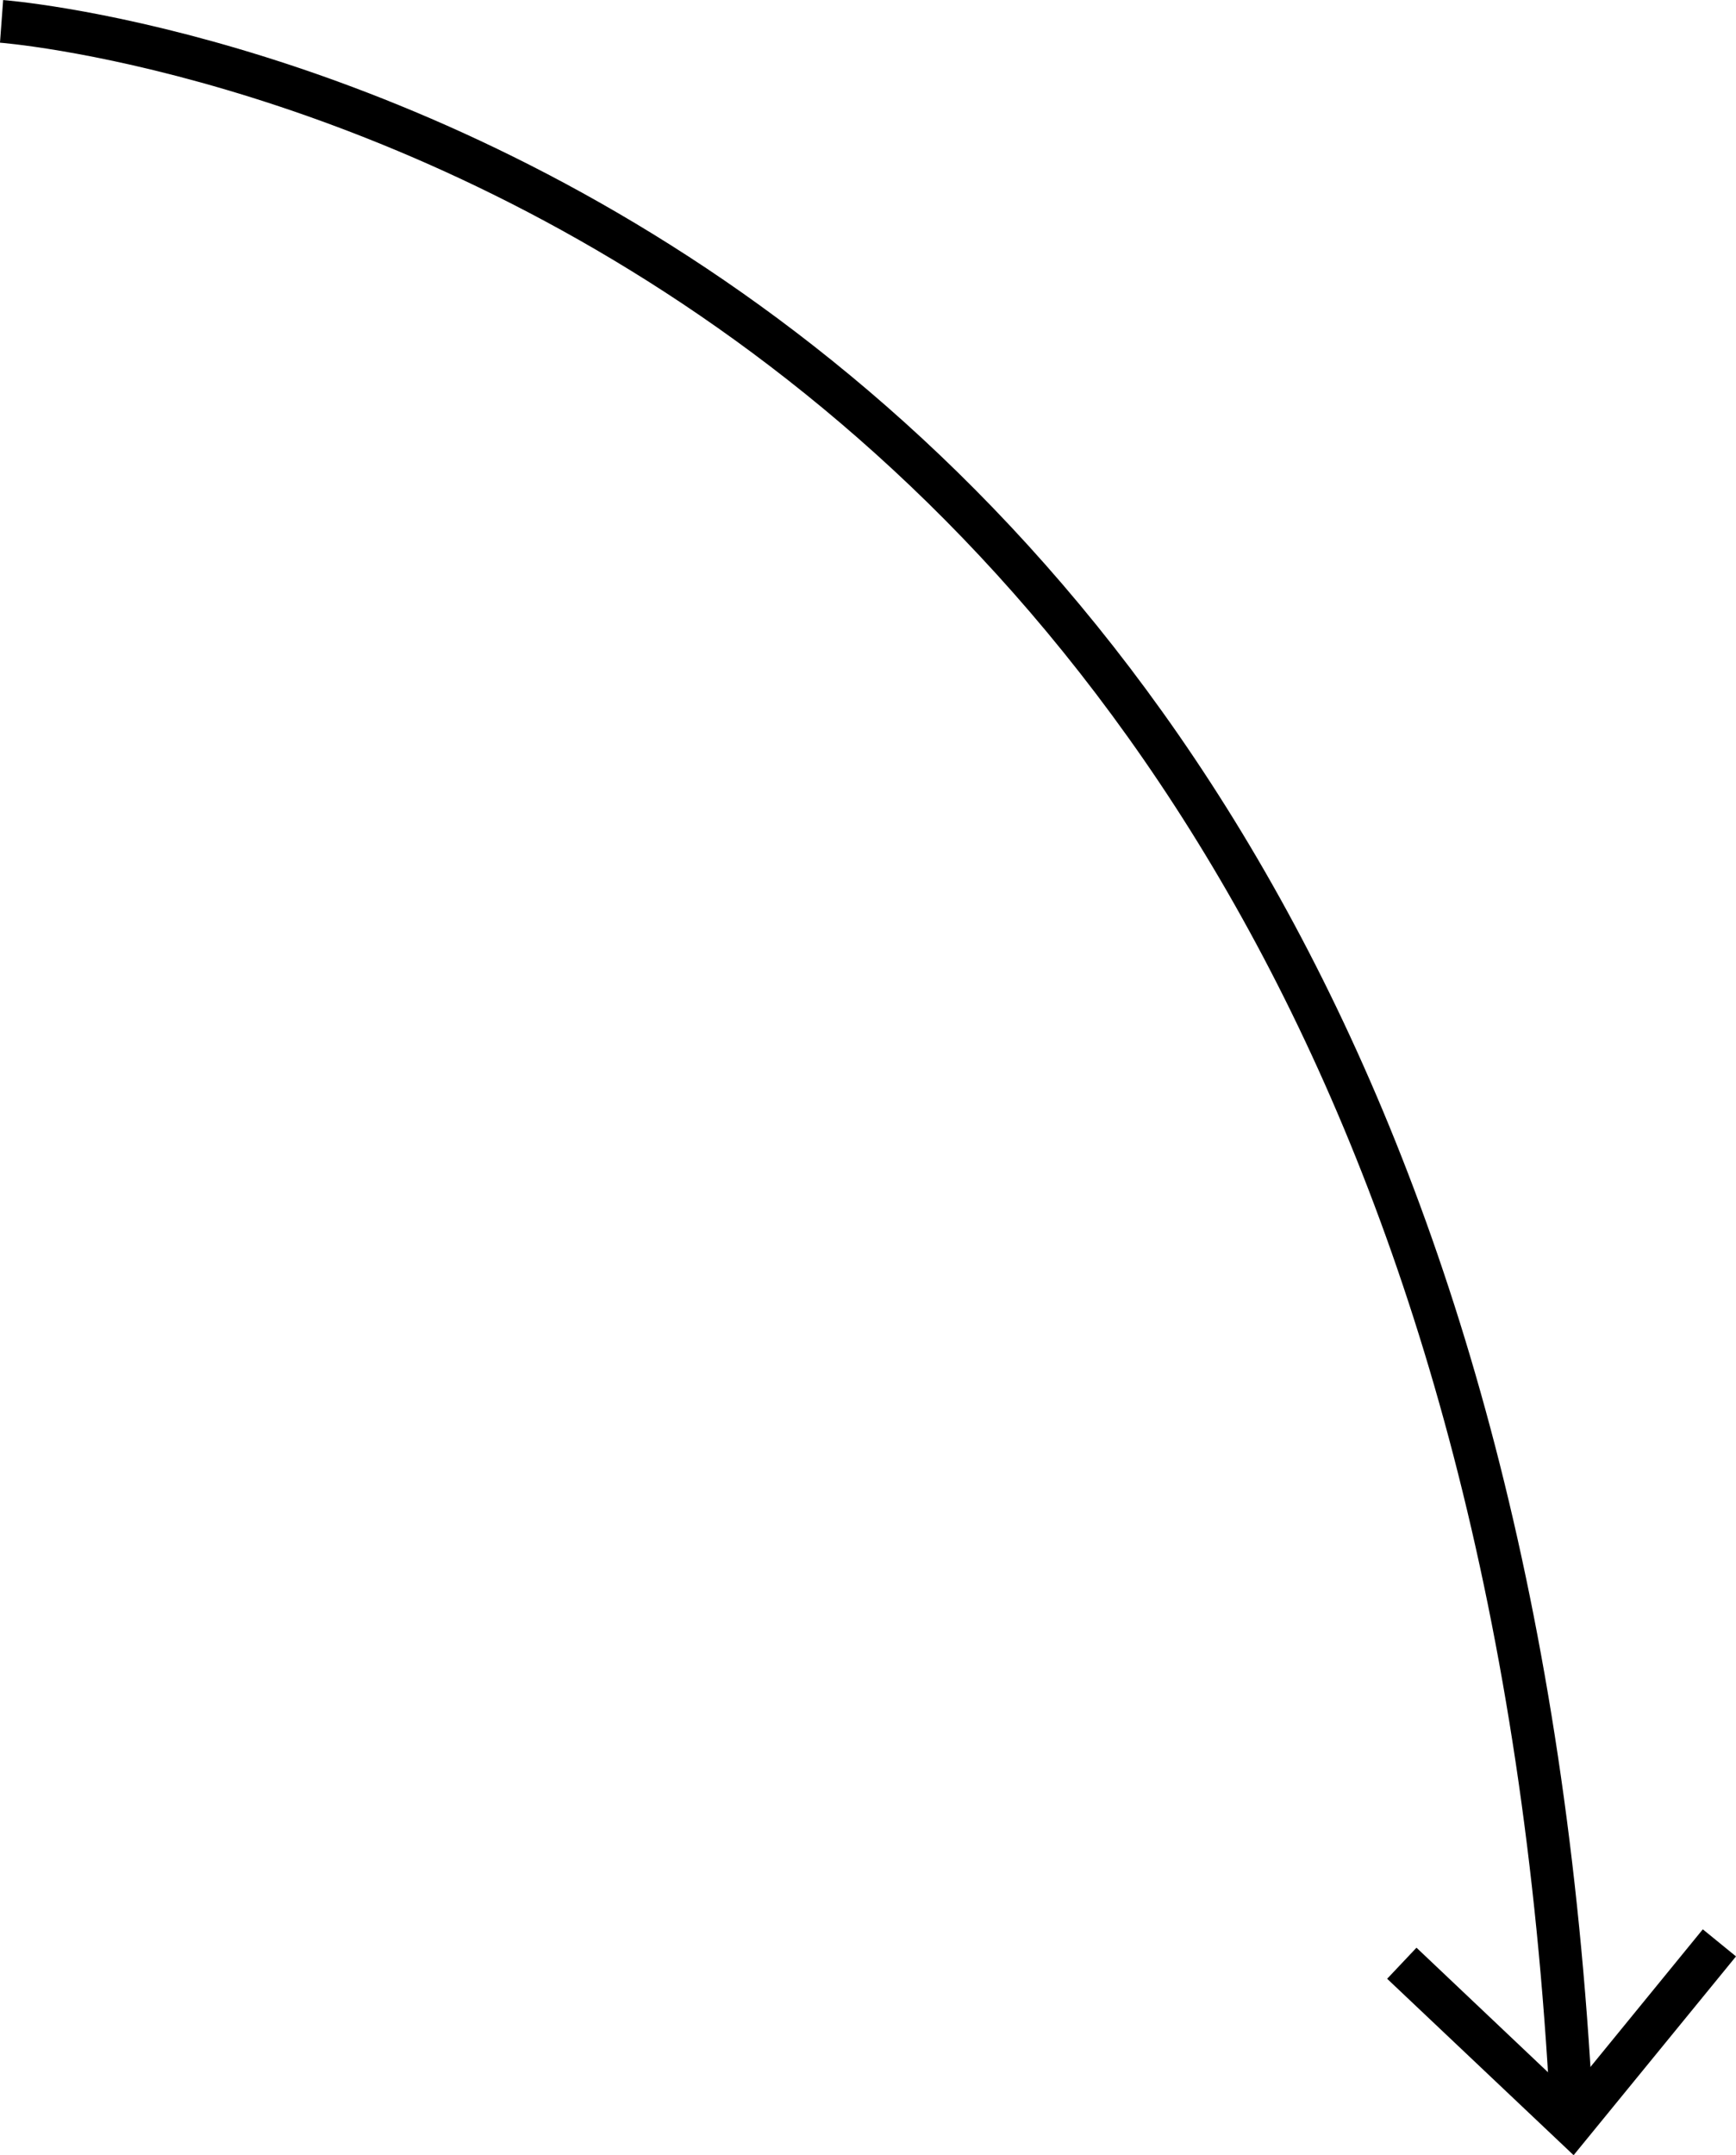 <?xml version="1.0" encoding="UTF-8"?><svg id="a" xmlns="http://www.w3.org/2000/svg" viewBox="0 0 121.87 151.23"><defs><style>.b{fill:none;stroke:#000;stroke-miterlimit:10;stroke-width:3px;}</style></defs><path class="b" d="M.11,1.5s102.96,7.62,110.21,146.49"/><polygon points="97.38 138.85 99.44 136.67 110.18 146.84 119.54 135.38 121.87 137.28 110.47 151.23 97.38 138.85"/></svg>